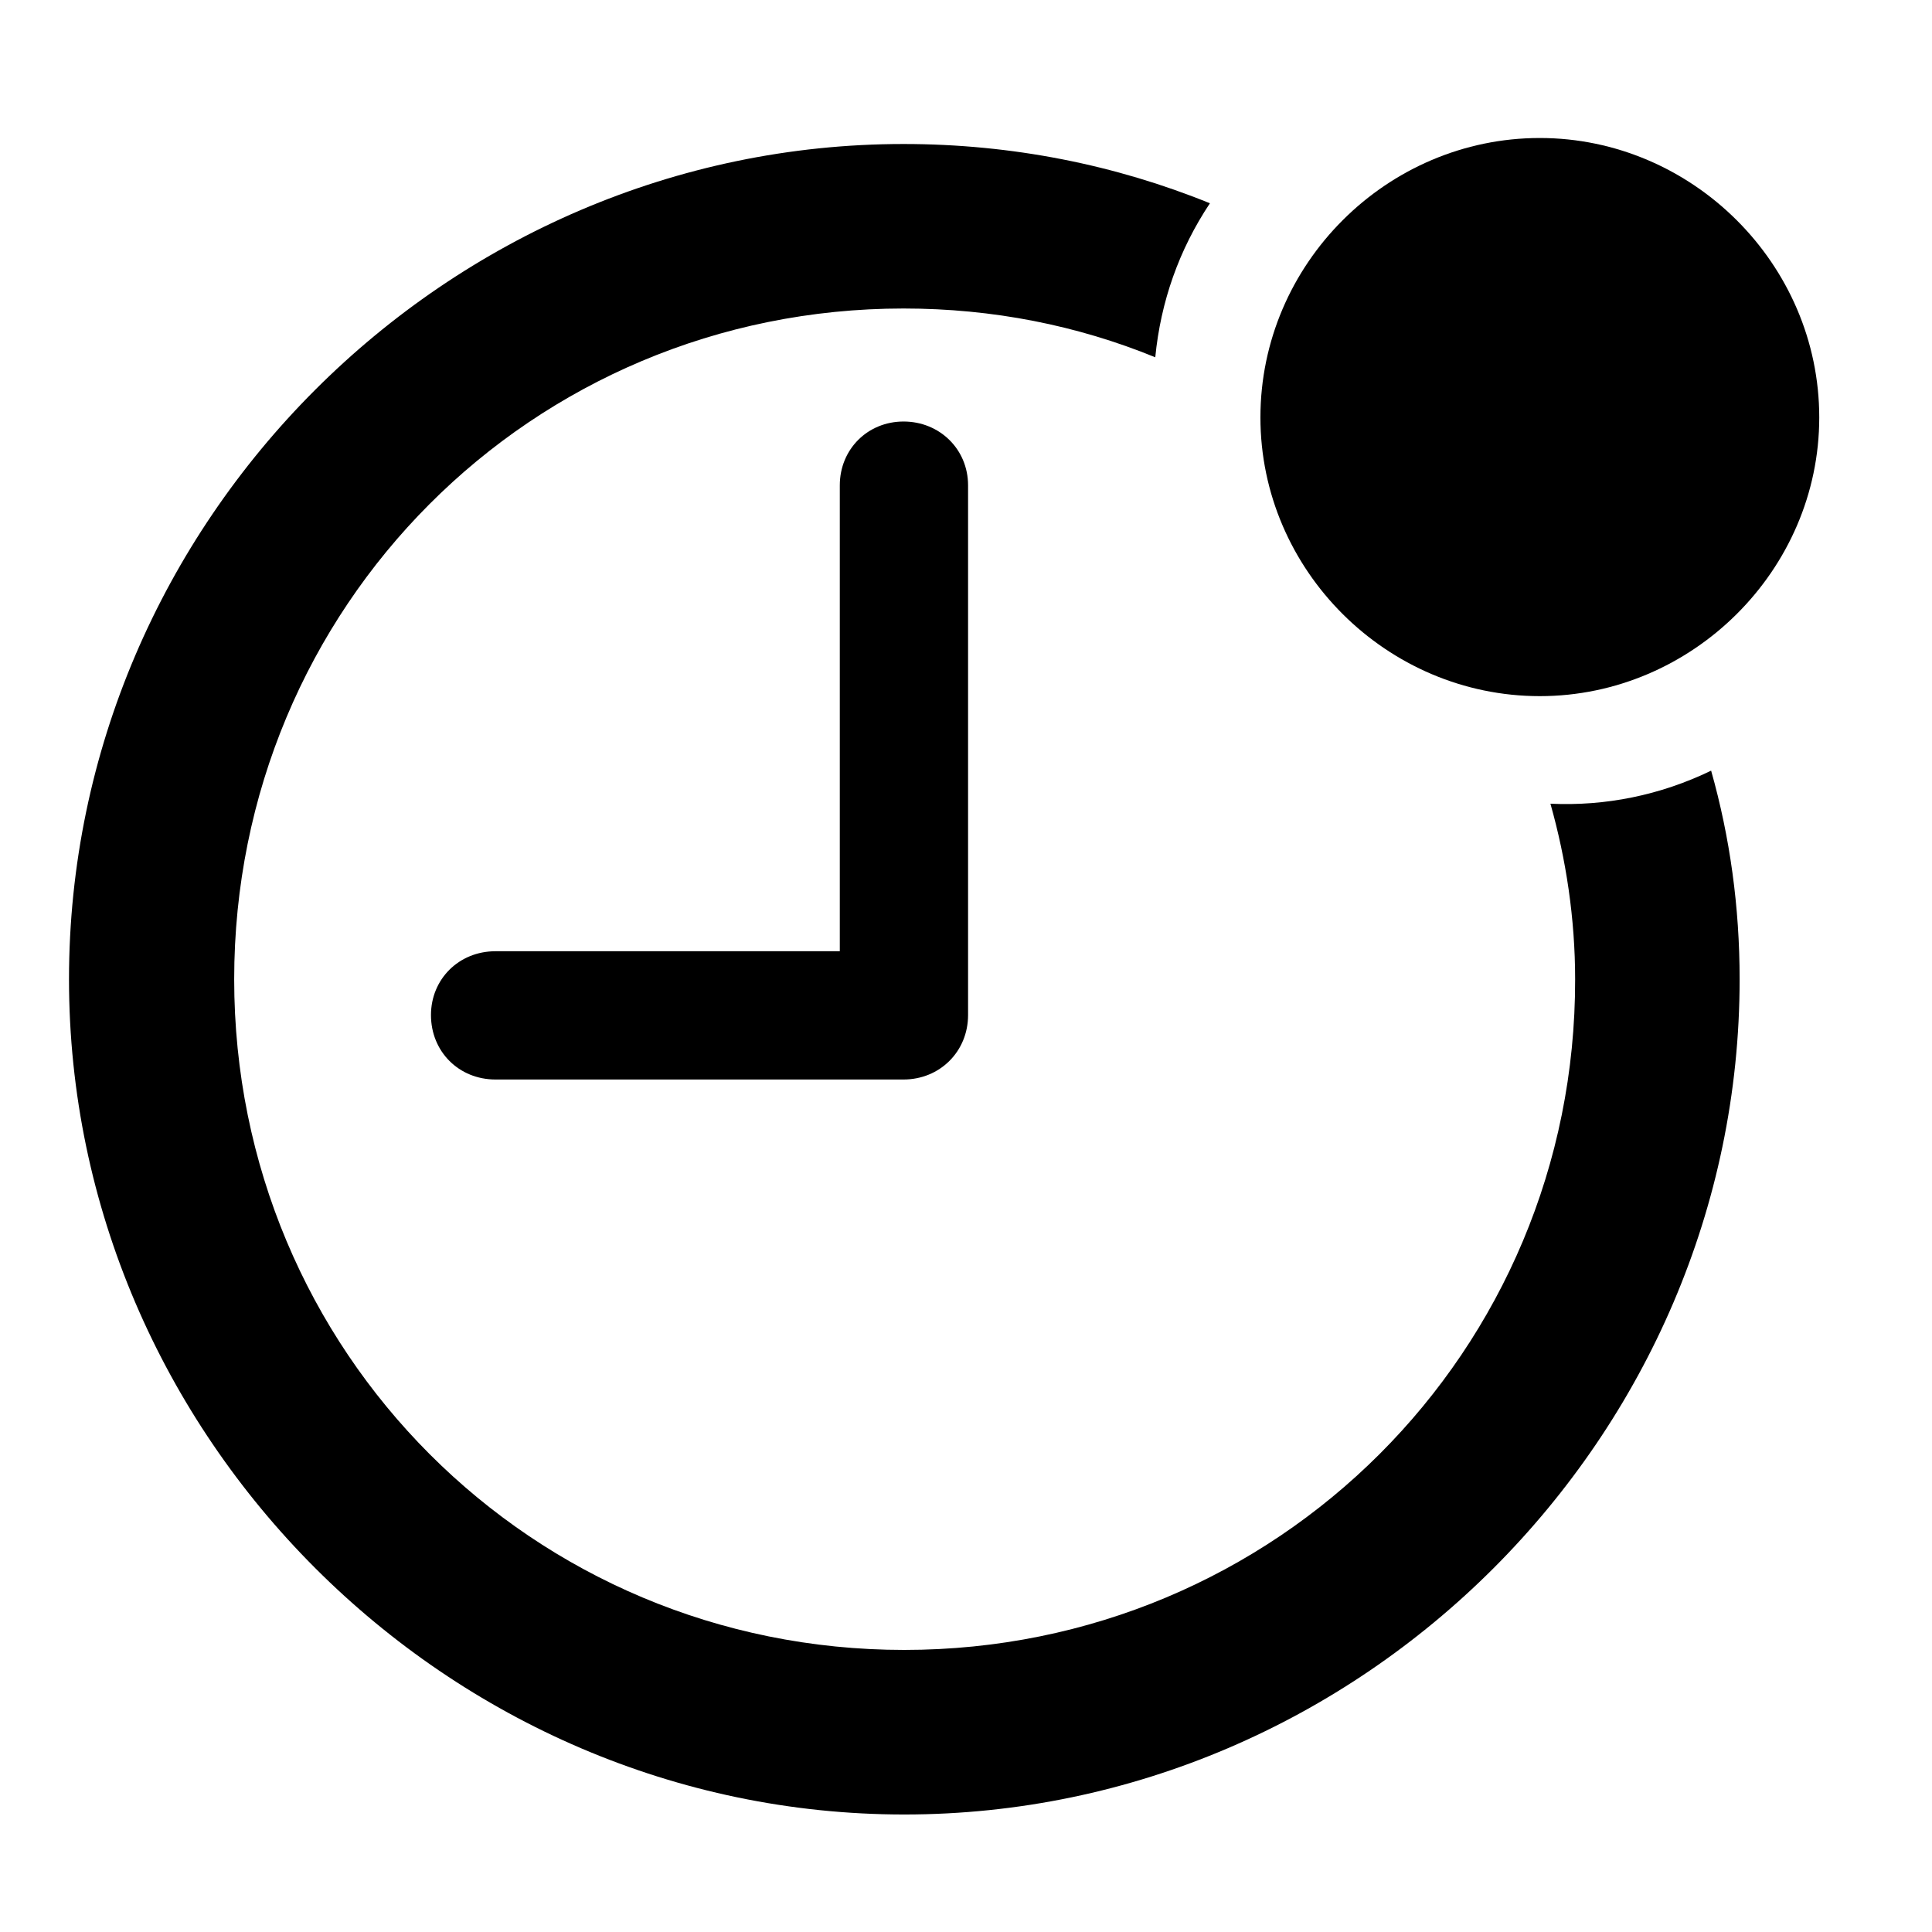 <svg width="28" height="28" viewBox="0 0 28 28" fill="none" xmlns="http://www.w3.org/2000/svg">
<path d="M13.105 26.297C19.737 26.297 25.212 20.814 25.212 14.192C25.212 13.144 25.072 12.134 24.799 11.169C24.058 11.527 23.265 11.685 22.47 11.648C22.697 12.452 22.828 13.315 22.828 14.192C22.837 19.586 18.499 23.912 13.105 23.912C7.711 23.912 3.394 19.586 3.394 14.192C3.394 8.798 7.701 4.471 13.095 4.471C14.393 4.471 15.618 4.718 16.743 5.178C16.822 4.371 17.087 3.619 17.535 2.946C16.167 2.39 14.668 2.087 13.095 2.087C6.475 2.087 1 7.56 1 14.192C1 20.814 6.485 26.297 13.105 26.297ZM7.181 15.645H13.095C13.618 15.645 14.03 15.241 14.03 14.711V7.034C14.03 6.511 13.618 6.109 13.095 6.109C12.575 6.109 12.171 6.511 12.171 7.034V13.786H7.181C6.651 13.786 6.246 14.19 6.246 14.711C6.246 15.241 6.651 15.645 7.181 15.645Z" fill="black"/>
<path d="M22.316 10.089C24.523 10.089 26.366 8.266 26.366 6.05C26.366 3.824 24.523 2 22.316 2C20.1 2 18.267 3.824 18.267 6.05C18.267 8.266 20.1 10.089 22.316 10.089Z" fill="black"/>
</svg>
